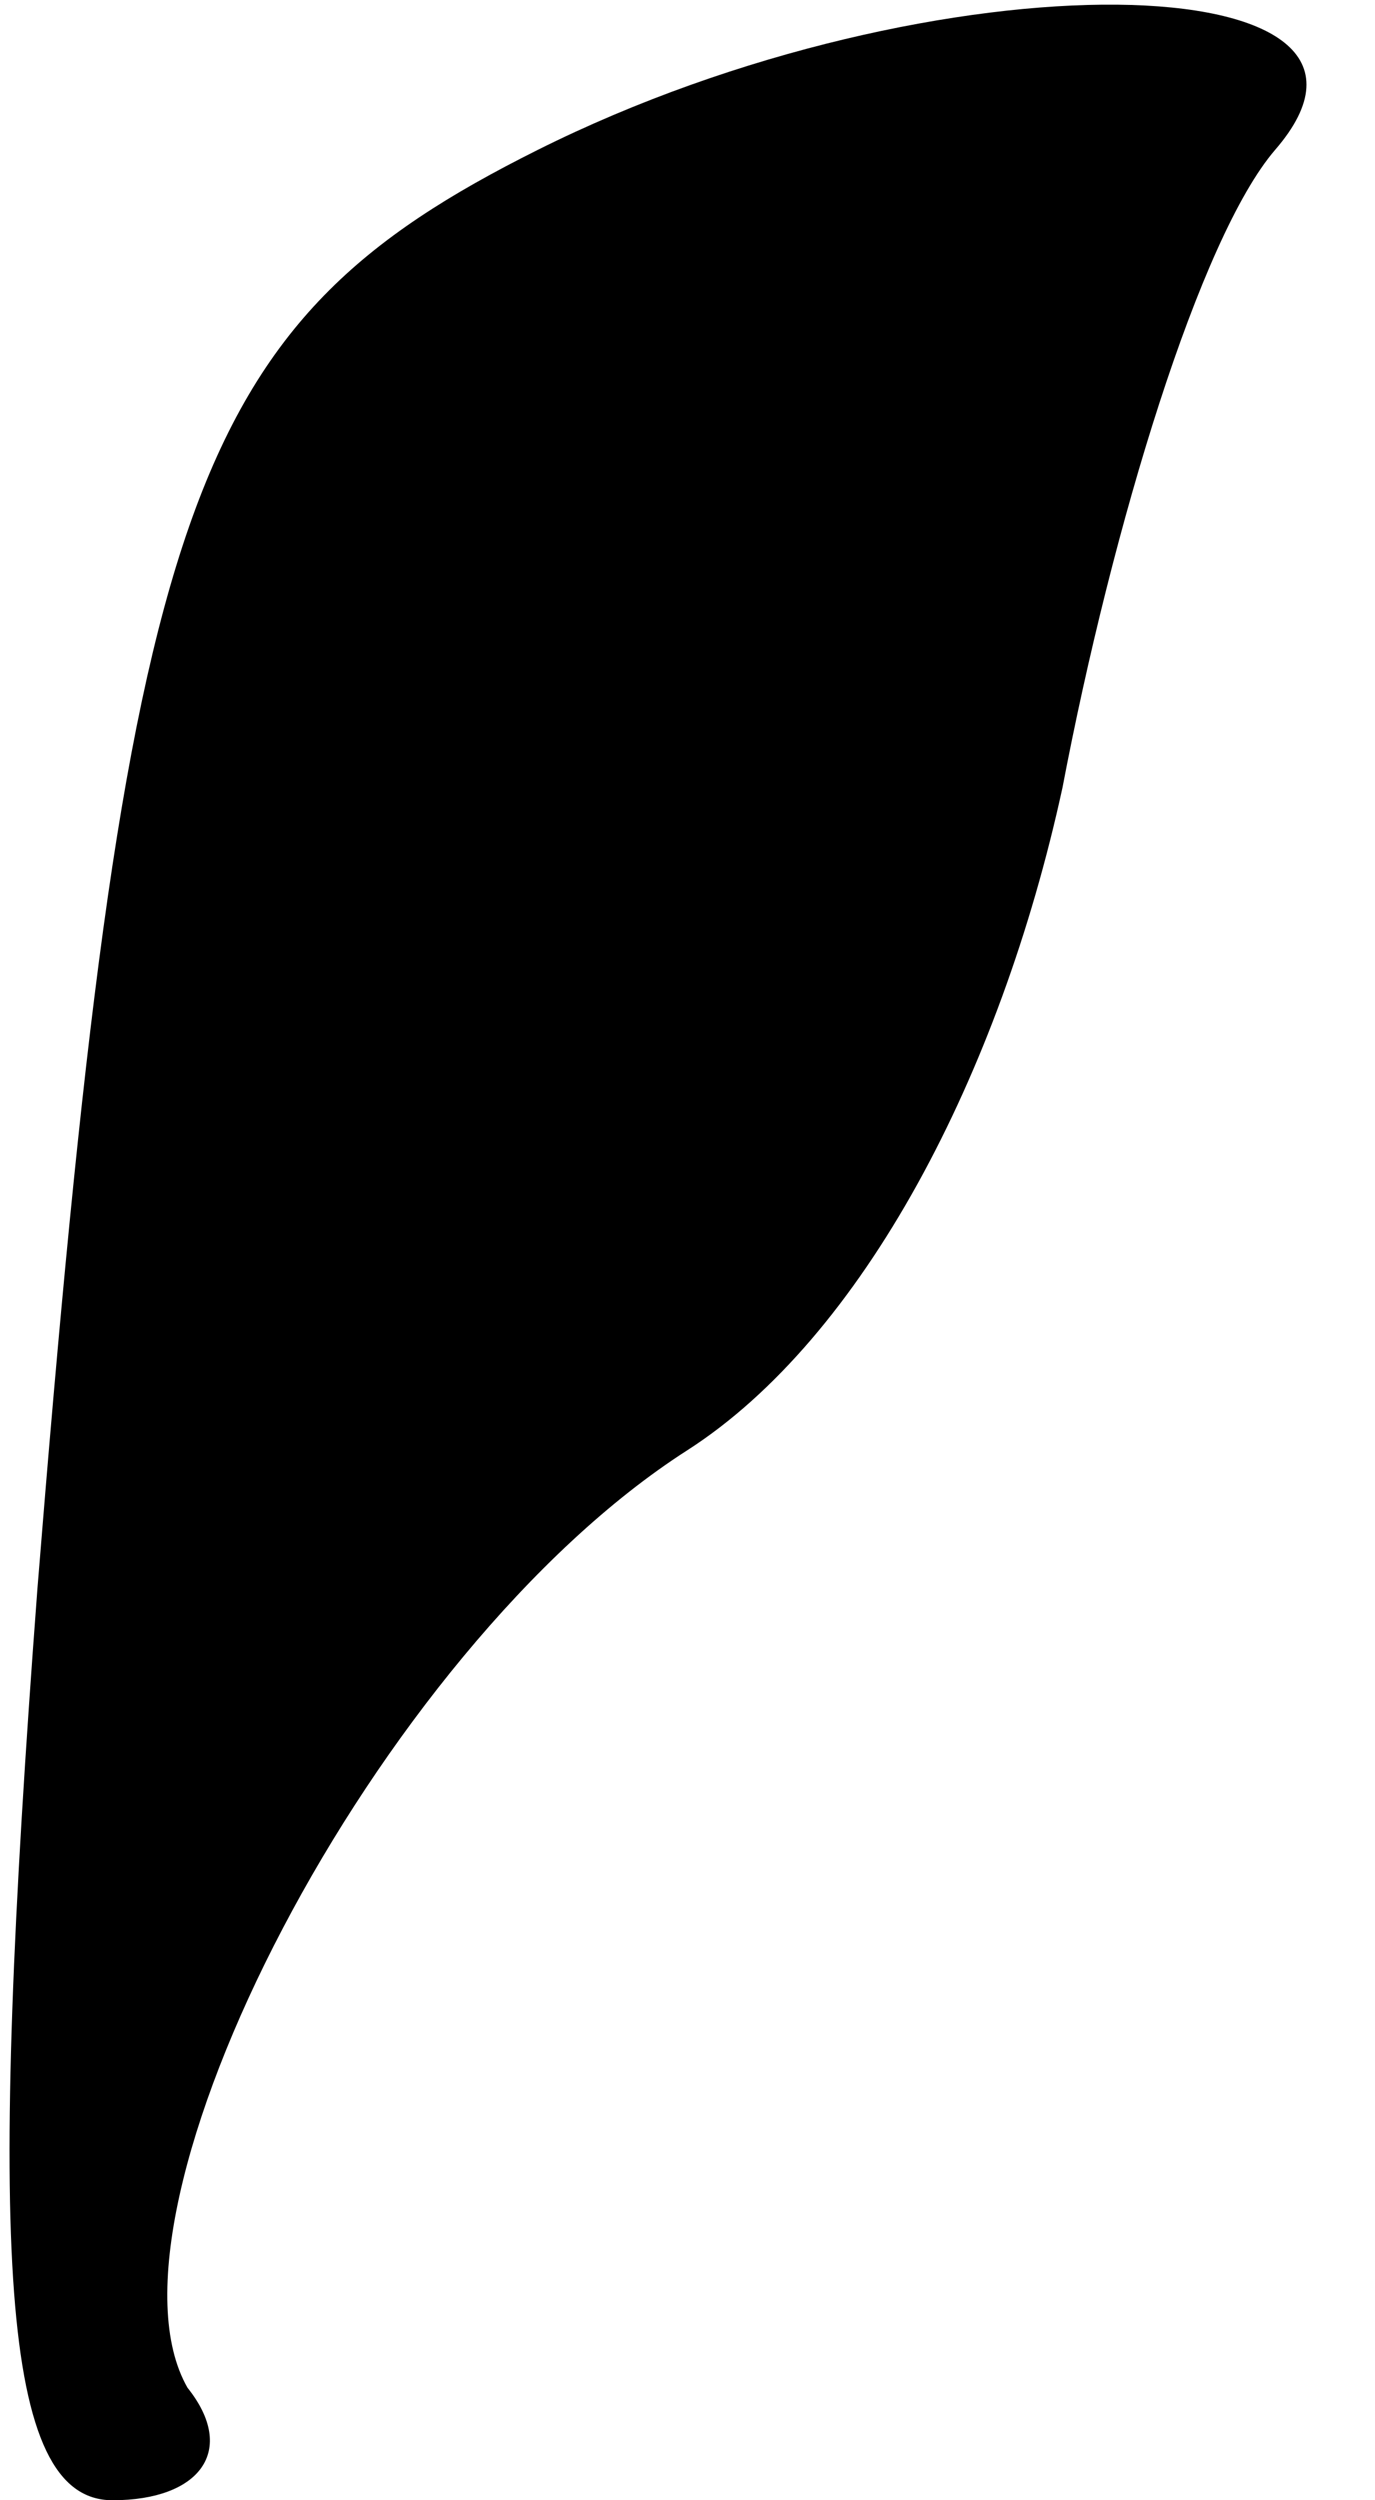 <?xml version="1.0" standalone="no"?>
<!DOCTYPE svg PUBLIC "-//W3C//DTD SVG 20010904//EN"
 "http://www.w3.org/TR/2001/REC-SVG-20010904/DTD/svg10.dtd">
<svg version="1.0" xmlns="http://www.w3.org/2000/svg"
 width="11pt" height="20pt" viewBox="0 0 11 20"
 preserveAspectRatio="xMidYMid meet">
<g transform="translate(0,20) scale(0.1,-0.1)"
fill="#000000" stroke="none">
<path fill="#000000" stroke="none" d="M43 188 c-28 -14 -33 -28 -40 -115 -4
-53 -3 -73 6 -73 7 0 10 4 6 9 -8 14 15 59 40 75 14 9 25 30 30 53 4 21 11 44
17 51 13 15 -27 16 -59 0z"/>
</g>
</svg>
